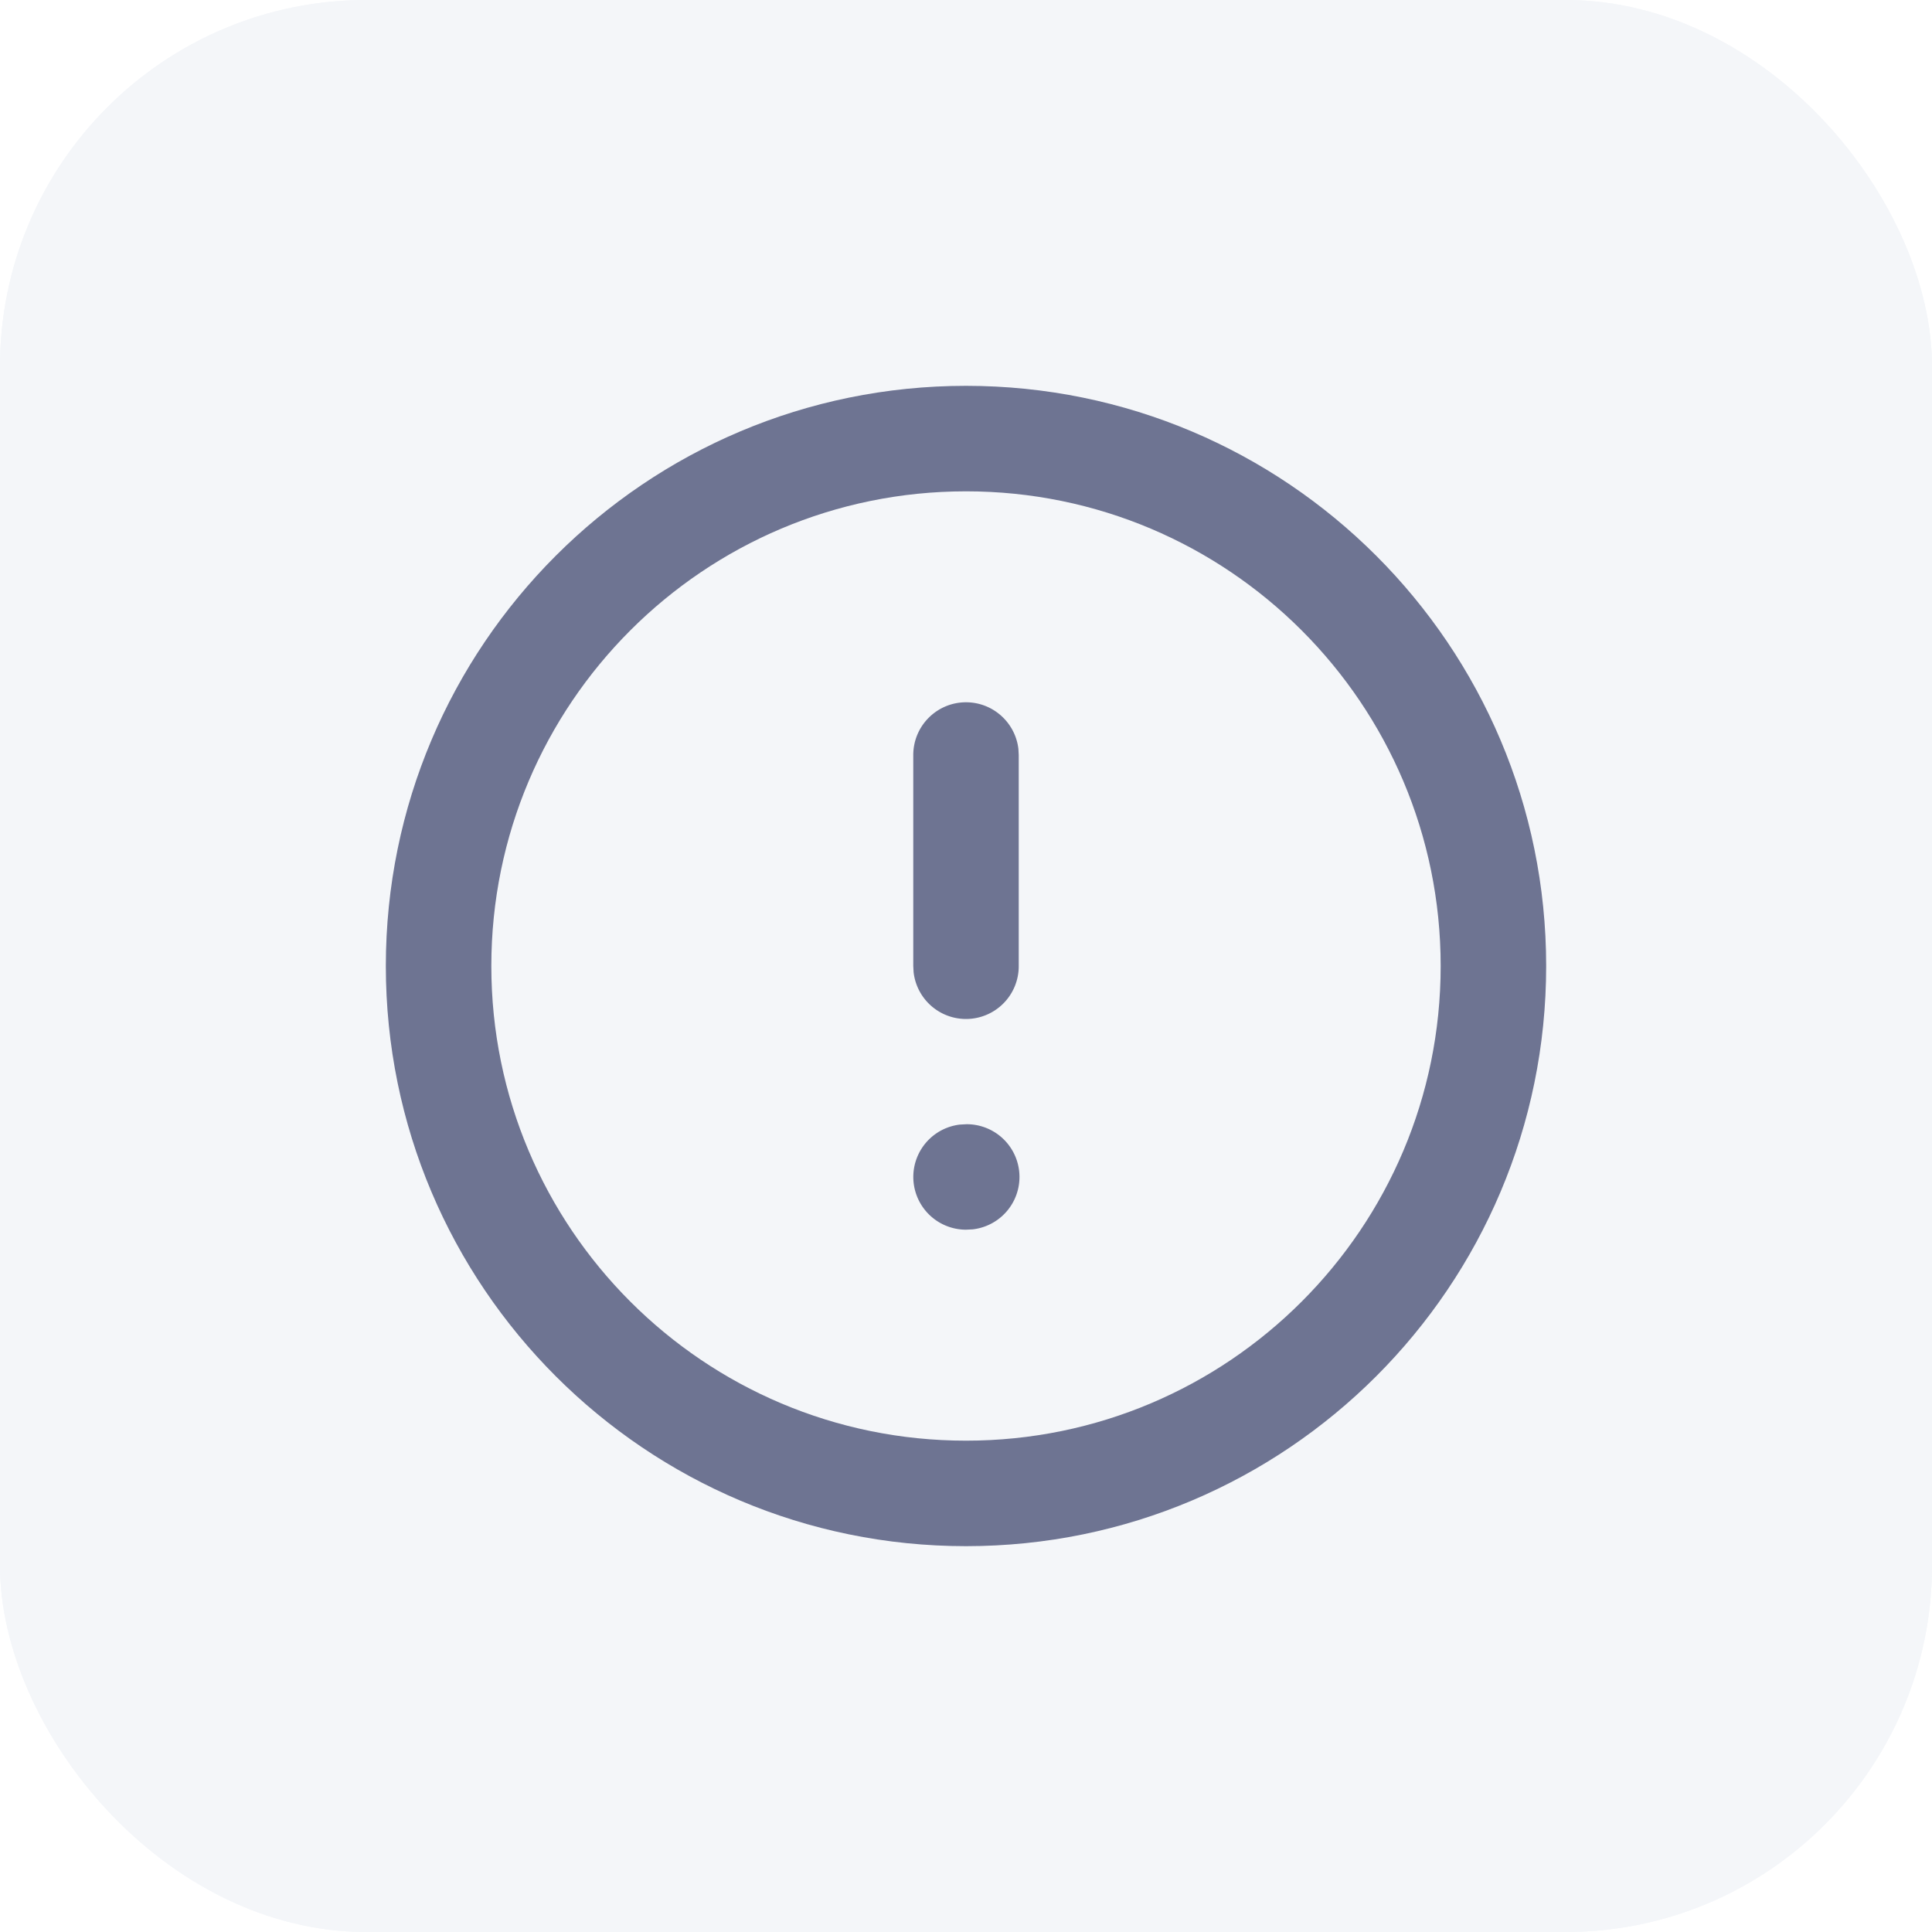 <svg xmlns="http://www.w3.org/2000/svg" width="58" height="58"><defs><filter id="a"><feColorMatrix in="SourceGraphic" values="0 0 0 0 0.71 0 0 0 0 0.729 0 0 0 0 0.816 0 0 0 1 0"/></filter><filter id="b"><feColorMatrix in="SourceGraphic" values="0 0 0 0 0.71 0 0 0 0 0.729 0 0 0 0 0.816 0 0 0 1 0"/></filter></defs><g fill="none" fill-rule="evenodd"><path fill="#F9FAFC" d="M-386-1362h1393V411H-386z"/><g transform="translate(-338 -173)"><rect width="735" height="473" x=".5" y=".5" fill="#FFF" stroke="#CDD0E0" rx="8"/><g transform="translate(338 173)"><rect width="58" height="58" fill="#F4F6F9" rx="11"/><g filter="url(#a)" transform="translate(7 7)"><g fill="#6E7492" fill-rule="nonzero"><path d="M21.428 3.77L8.39 8.66a1.63 1.63 0 00-1.058 1.525v11.408c0 4.839 2.682 9.197 7.075 13.04A36.61 36.61 0 0019.1 38.1l.891.54.732.417.55.29c.458.229.998.229 1.457 0l.55-.29.73-.417.578-.347.314-.193a36.61 36.61 0 004.69-3.466c4.394-3.844 7.076-8.202 7.076-13.041V10.185a1.63 1.63 0 00-1.058-1.526L22.572 3.77a1.63 1.63 0 00-1.144 0zM22 5.5l12.833 4.733v11.372c0 4.112-2.482 8.08-6.707 11.715a37.535 37.535 0 01-4.806 3.49l-.826.494-.494.28-.494-.28-.826-.494a37.535 37.535 0 01-4.806-3.49l-.48-.421c-3.932-3.52-6.227-7.34-6.227-11.294V10.233L22 5.5z"/><path d="M26.852 14.018l1.296 1.297-11 11-1.296-1.297z"/><path d="M17.148 14.018l11 11-1.296 1.297-11-11z"/></g></g></g></g><g><rect width="58" height="58" fill="#F4F6F9" rx="11"/><g filter="url(#b)" transform="translate(10 10)"><g fill="#6E7492" fill-rule="nonzero"><path d="M19 1.583C9.381 1.583 1.583 9.381 1.583 19c0 9.619 7.798 17.417 17.417 17.417 9.619 0 17.417-7.798 17.417-17.417 0-9.619-7.798-17.417-17.417-17.417zm0 3.167c7.87 0 14.25 6.38 14.25 14.25S26.87 33.25 19 33.25 4.75 26.87 4.75 19 11.13 4.75 19 4.75z"/><path d="M19 11.083c.812 0 1.481.612 1.573 1.399l.01.185V19a1.583 1.583 0 01-3.156.185l-.01-.185v-6.333c0-.875.709-1.584 1.583-1.584zM19.016 23.75a1.583 1.583 0 01.184 3.156l-.2.01a1.583 1.583 0 01-.185-3.155l.2-.011z"/></g></g></g></g></svg>